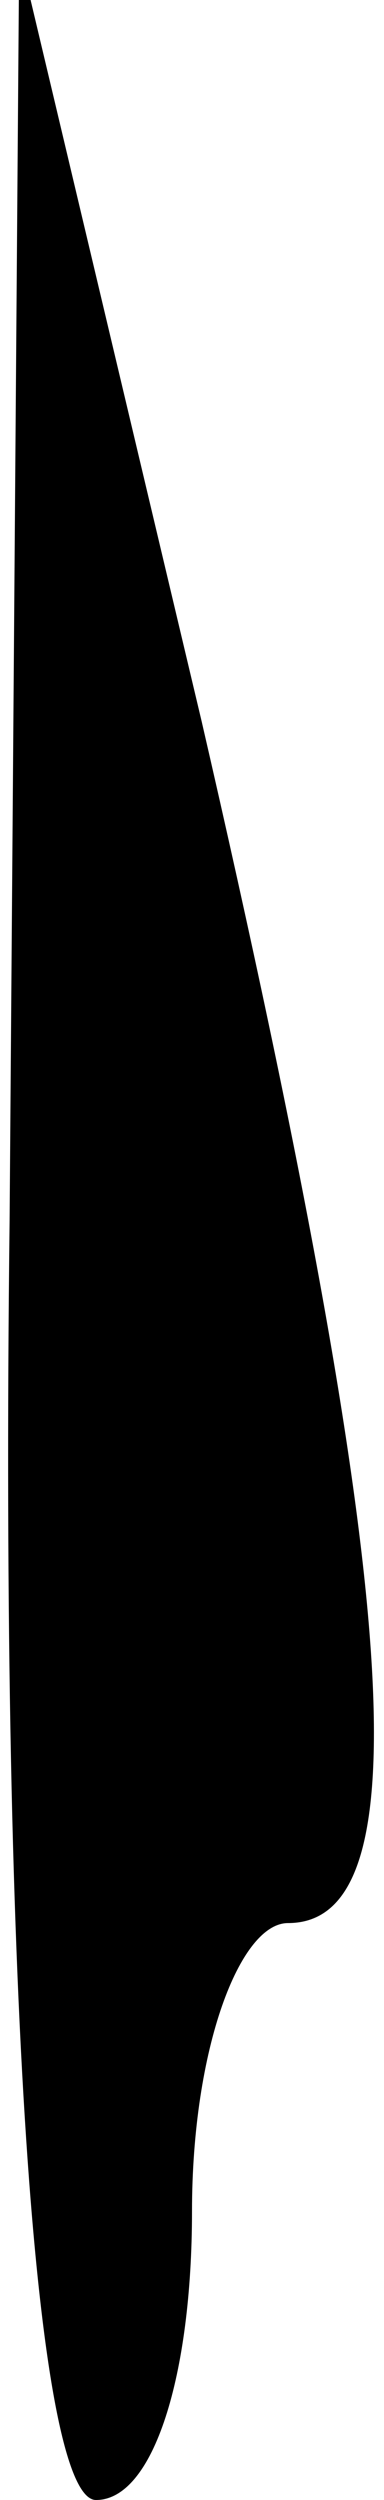 <?xml version="1.0" standalone="no"?>
<!DOCTYPE svg PUBLIC "-//W3C//DTD SVG 20010904//EN"
 "http://www.w3.org/TR/2001/REC-SVG-20010904/DTD/svg10.dtd">
<svg version="1.0" xmlns="http://www.w3.org/2000/svg"
 width="4pt" height="26pt" viewBox="0 0 4 26"
 preserveAspectRatio="xMidYMid meet">
<g transform="translate(0,26) scale(0.1,-0.1)"
fill="#000000" stroke="none">
<path fill="#000000" stroke="none" d="M1 133 c-1 -83 3 -133 9 -133 6 0 10
13 10 30 0 17 5 30 10 30 14 0 12 34 -9 125 l-19 80 -1 -132z"/>
</g>
</svg>
